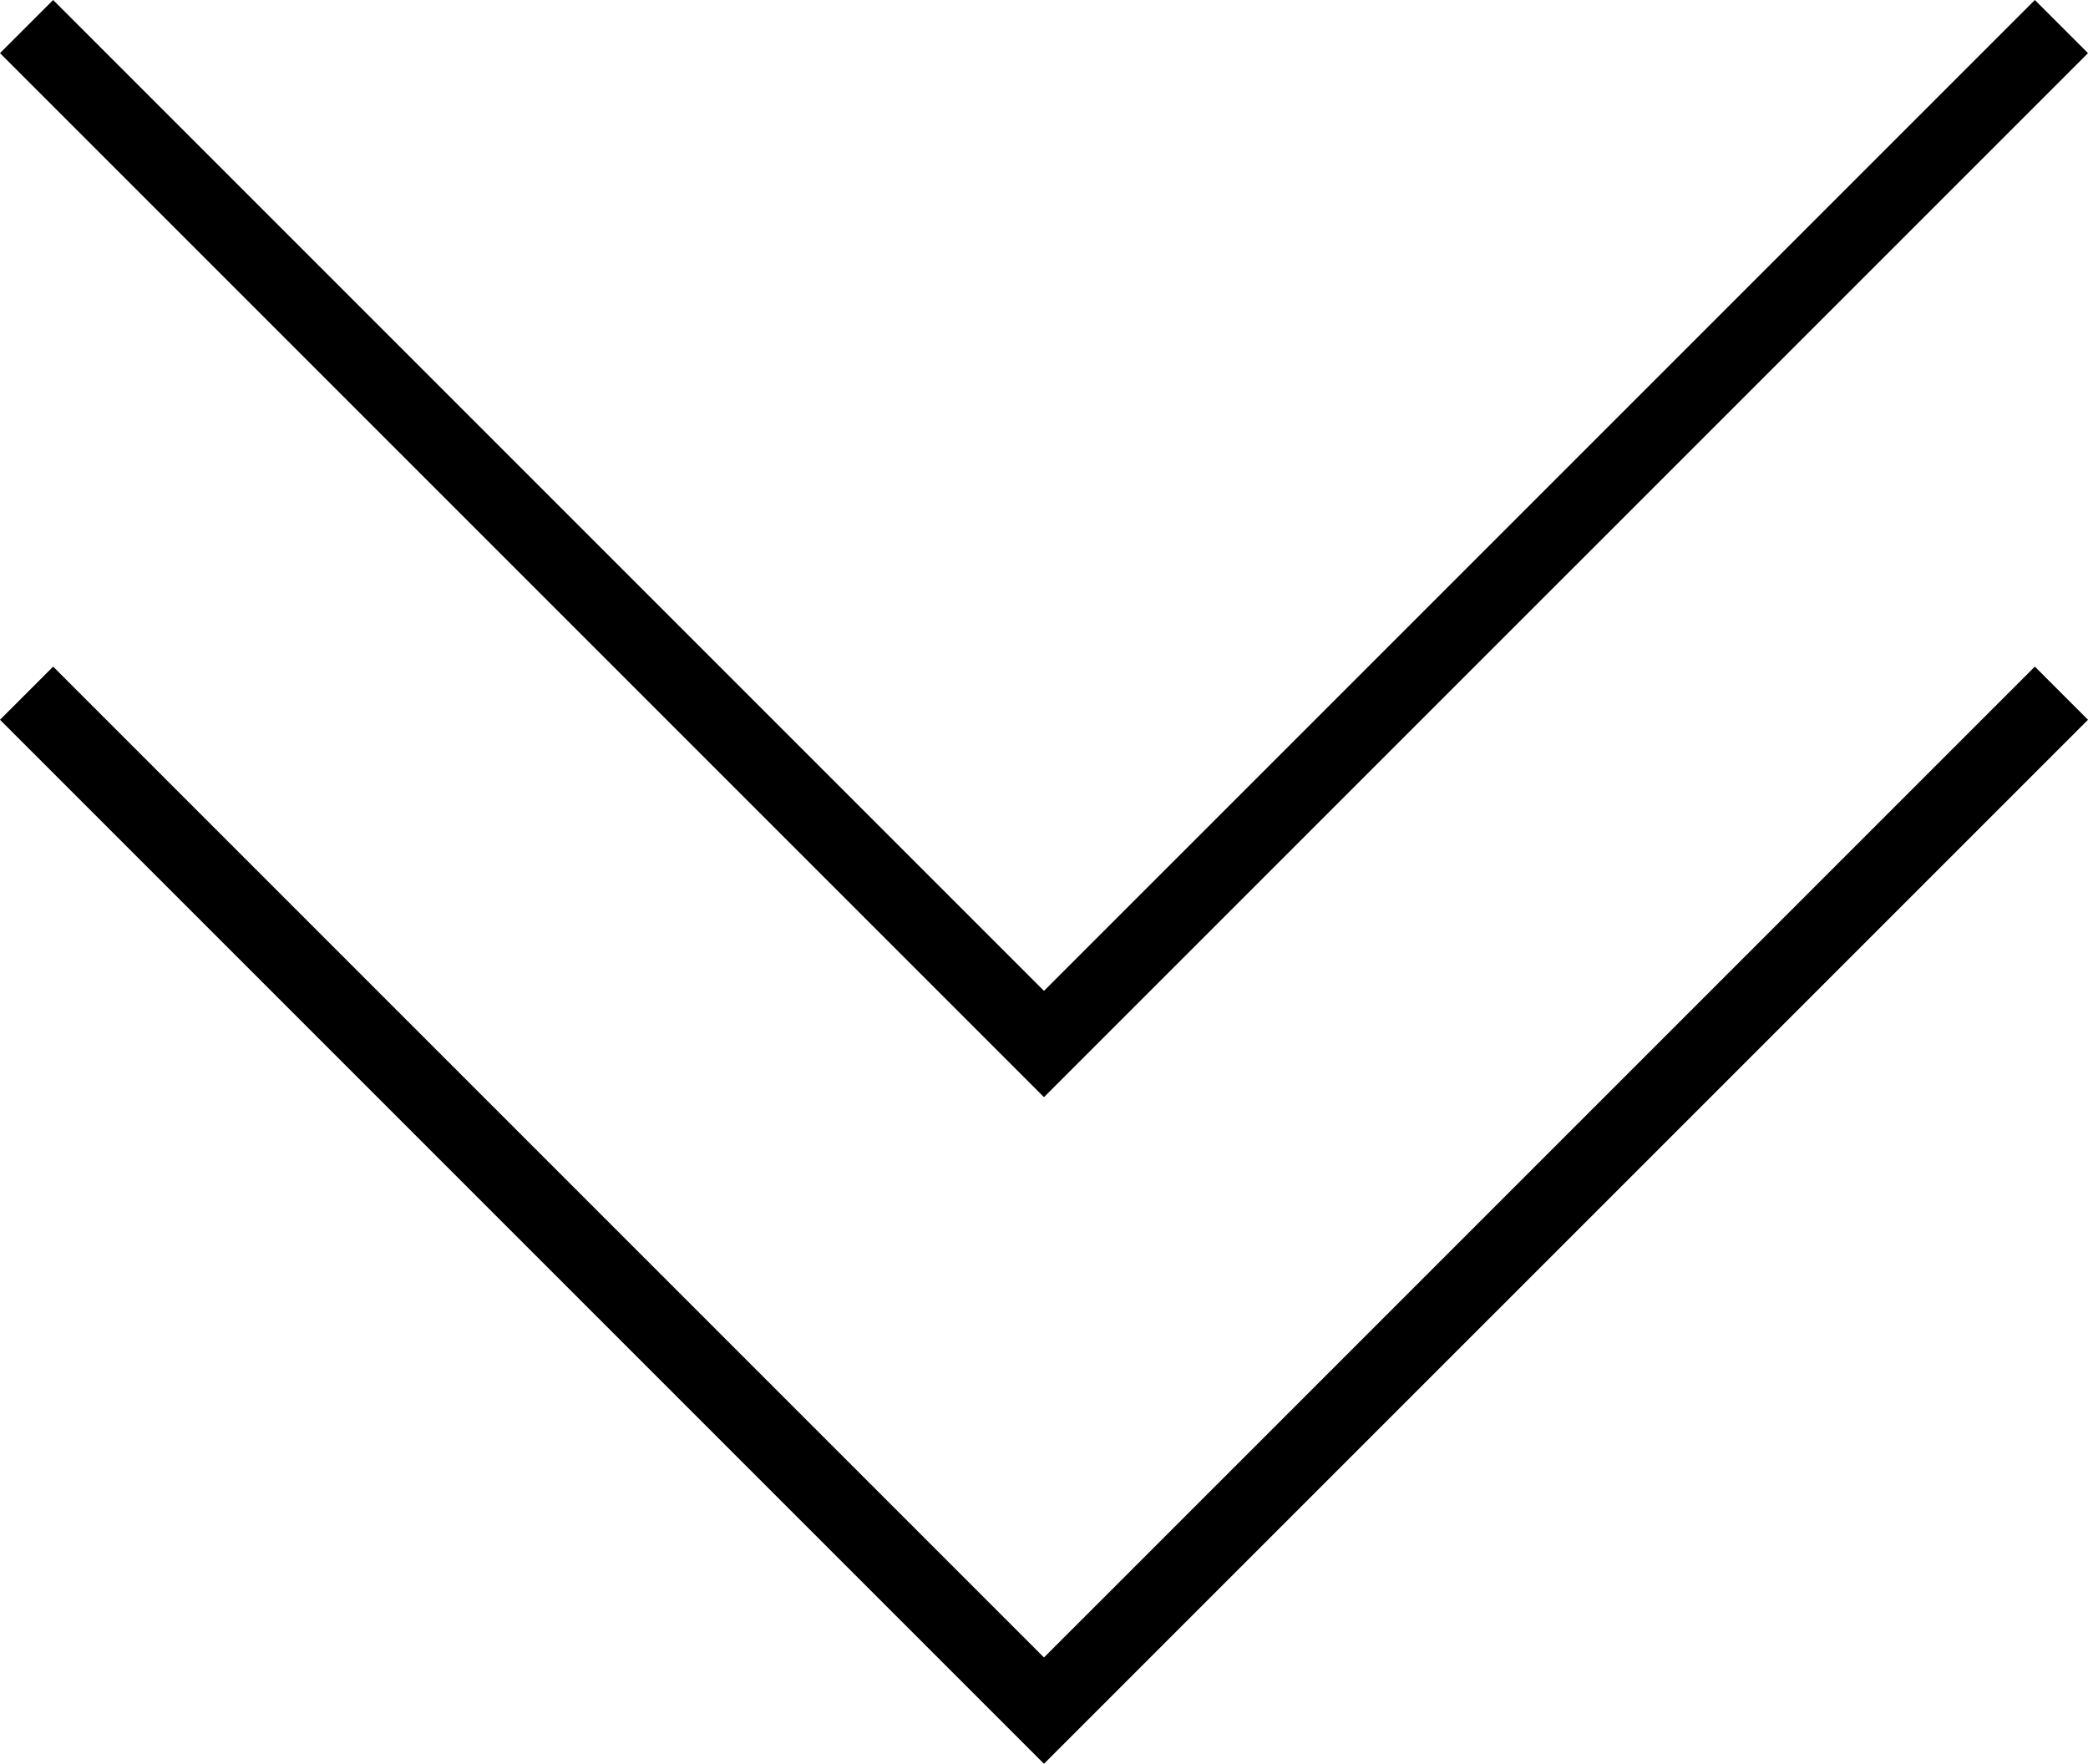<?xml version="1.0" encoding="UTF-8"?><svg id="_レイヤー_2" xmlns="http://www.w3.org/2000/svg" width="55.567" height="46.937" viewBox="0 0 55.567 46.937"><g id="_デザイン"><polyline points="54.86 .707 27.783 27.783 .707 .707" style="fill:none; stroke:#000; stroke-miterlimit:10; stroke-width:2px;"/><polyline points="54.86 18.447 27.783 45.523 .707 18.447" style="fill:none; stroke:#000; stroke-miterlimit:10; stroke-width:2px;"/></g></svg>